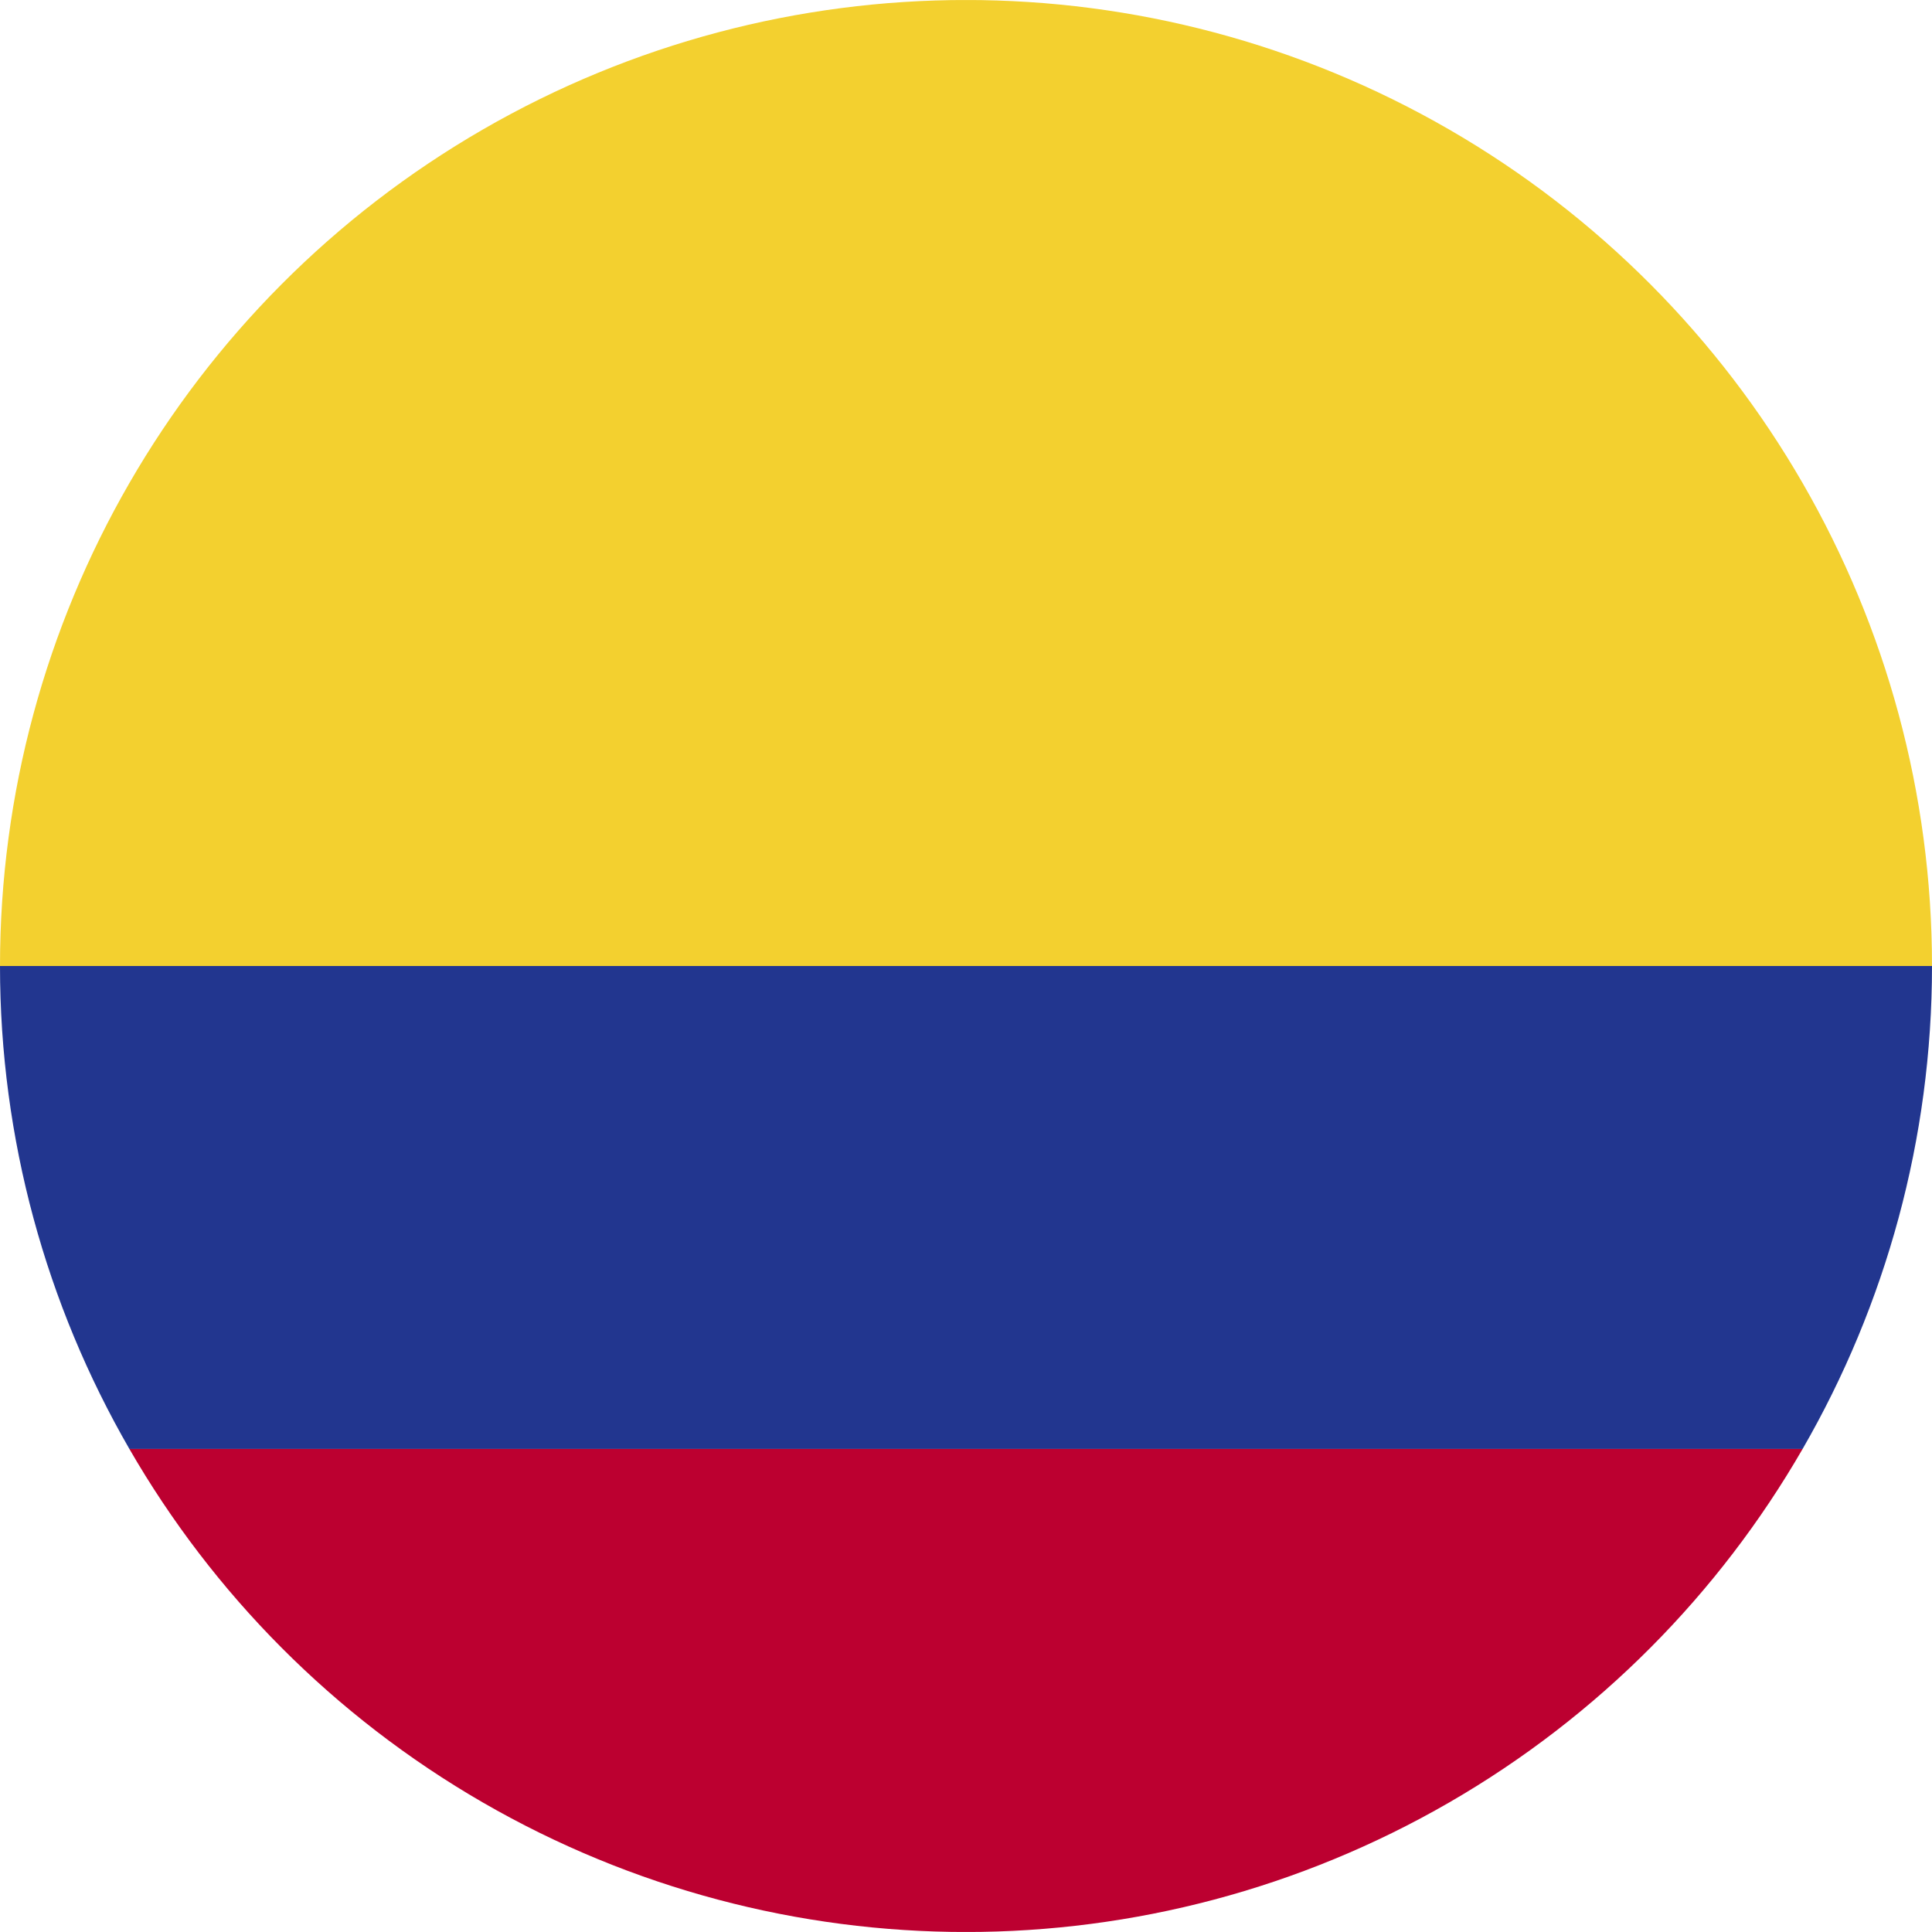 <svg id="Grupo_1191" data-name="Grupo 1191" xmlns="http://www.w3.org/2000/svg" xmlns:xlink="http://www.w3.org/1999/xlink" width="33.112" height="33.111" viewBox="0 0 33.112 33.111">
  <defs>
    <clipPath id="clip-path">
      <ellipse id="Elipse_61" data-name="Elipse 61" cx="16.556" cy="16.556" rx="16.556" ry="16.556" transform="translate(0 0)" fill="none"/>
    </clipPath>
    <clipPath id="clip-path-2">
      <rect id="Rectángulo_116" data-name="Rectángulo 116" width="56.766" height="33.11" fill="none"/>
    </clipPath>
  </defs>
  <g id="Grupo_1190" data-name="Grupo 1190" transform="translate(0 0)" clip-path="url(#clip-path)">
    <g id="COLOMBIA" transform="translate(-11.827 0.001)">
      <g id="Grupo_1189" data-name="Grupo 1189">
        <g id="Grupo_1188" data-name="Grupo 1188">
          <g id="Grupo_1187" data-name="Grupo 1187" clip-path="url(#clip-path-2)">
            <rect id="Rectángulo_113" data-name="Rectángulo 113" width="56.766" height="16.555" fill="#f3d02f"/>
            <rect id="Rectángulo_114" data-name="Rectángulo 114" width="56.766" height="8.277" transform="translate(0 16.555)" fill="#22368f"/>
            <rect id="Rectángulo_115" data-name="Rectángulo 115" width="56.766" height="8.278" transform="translate(0 24.832)" fill="#bc0030"/>
          </g>
        </g>
      </g>
    </g>
  </g>
</svg>
